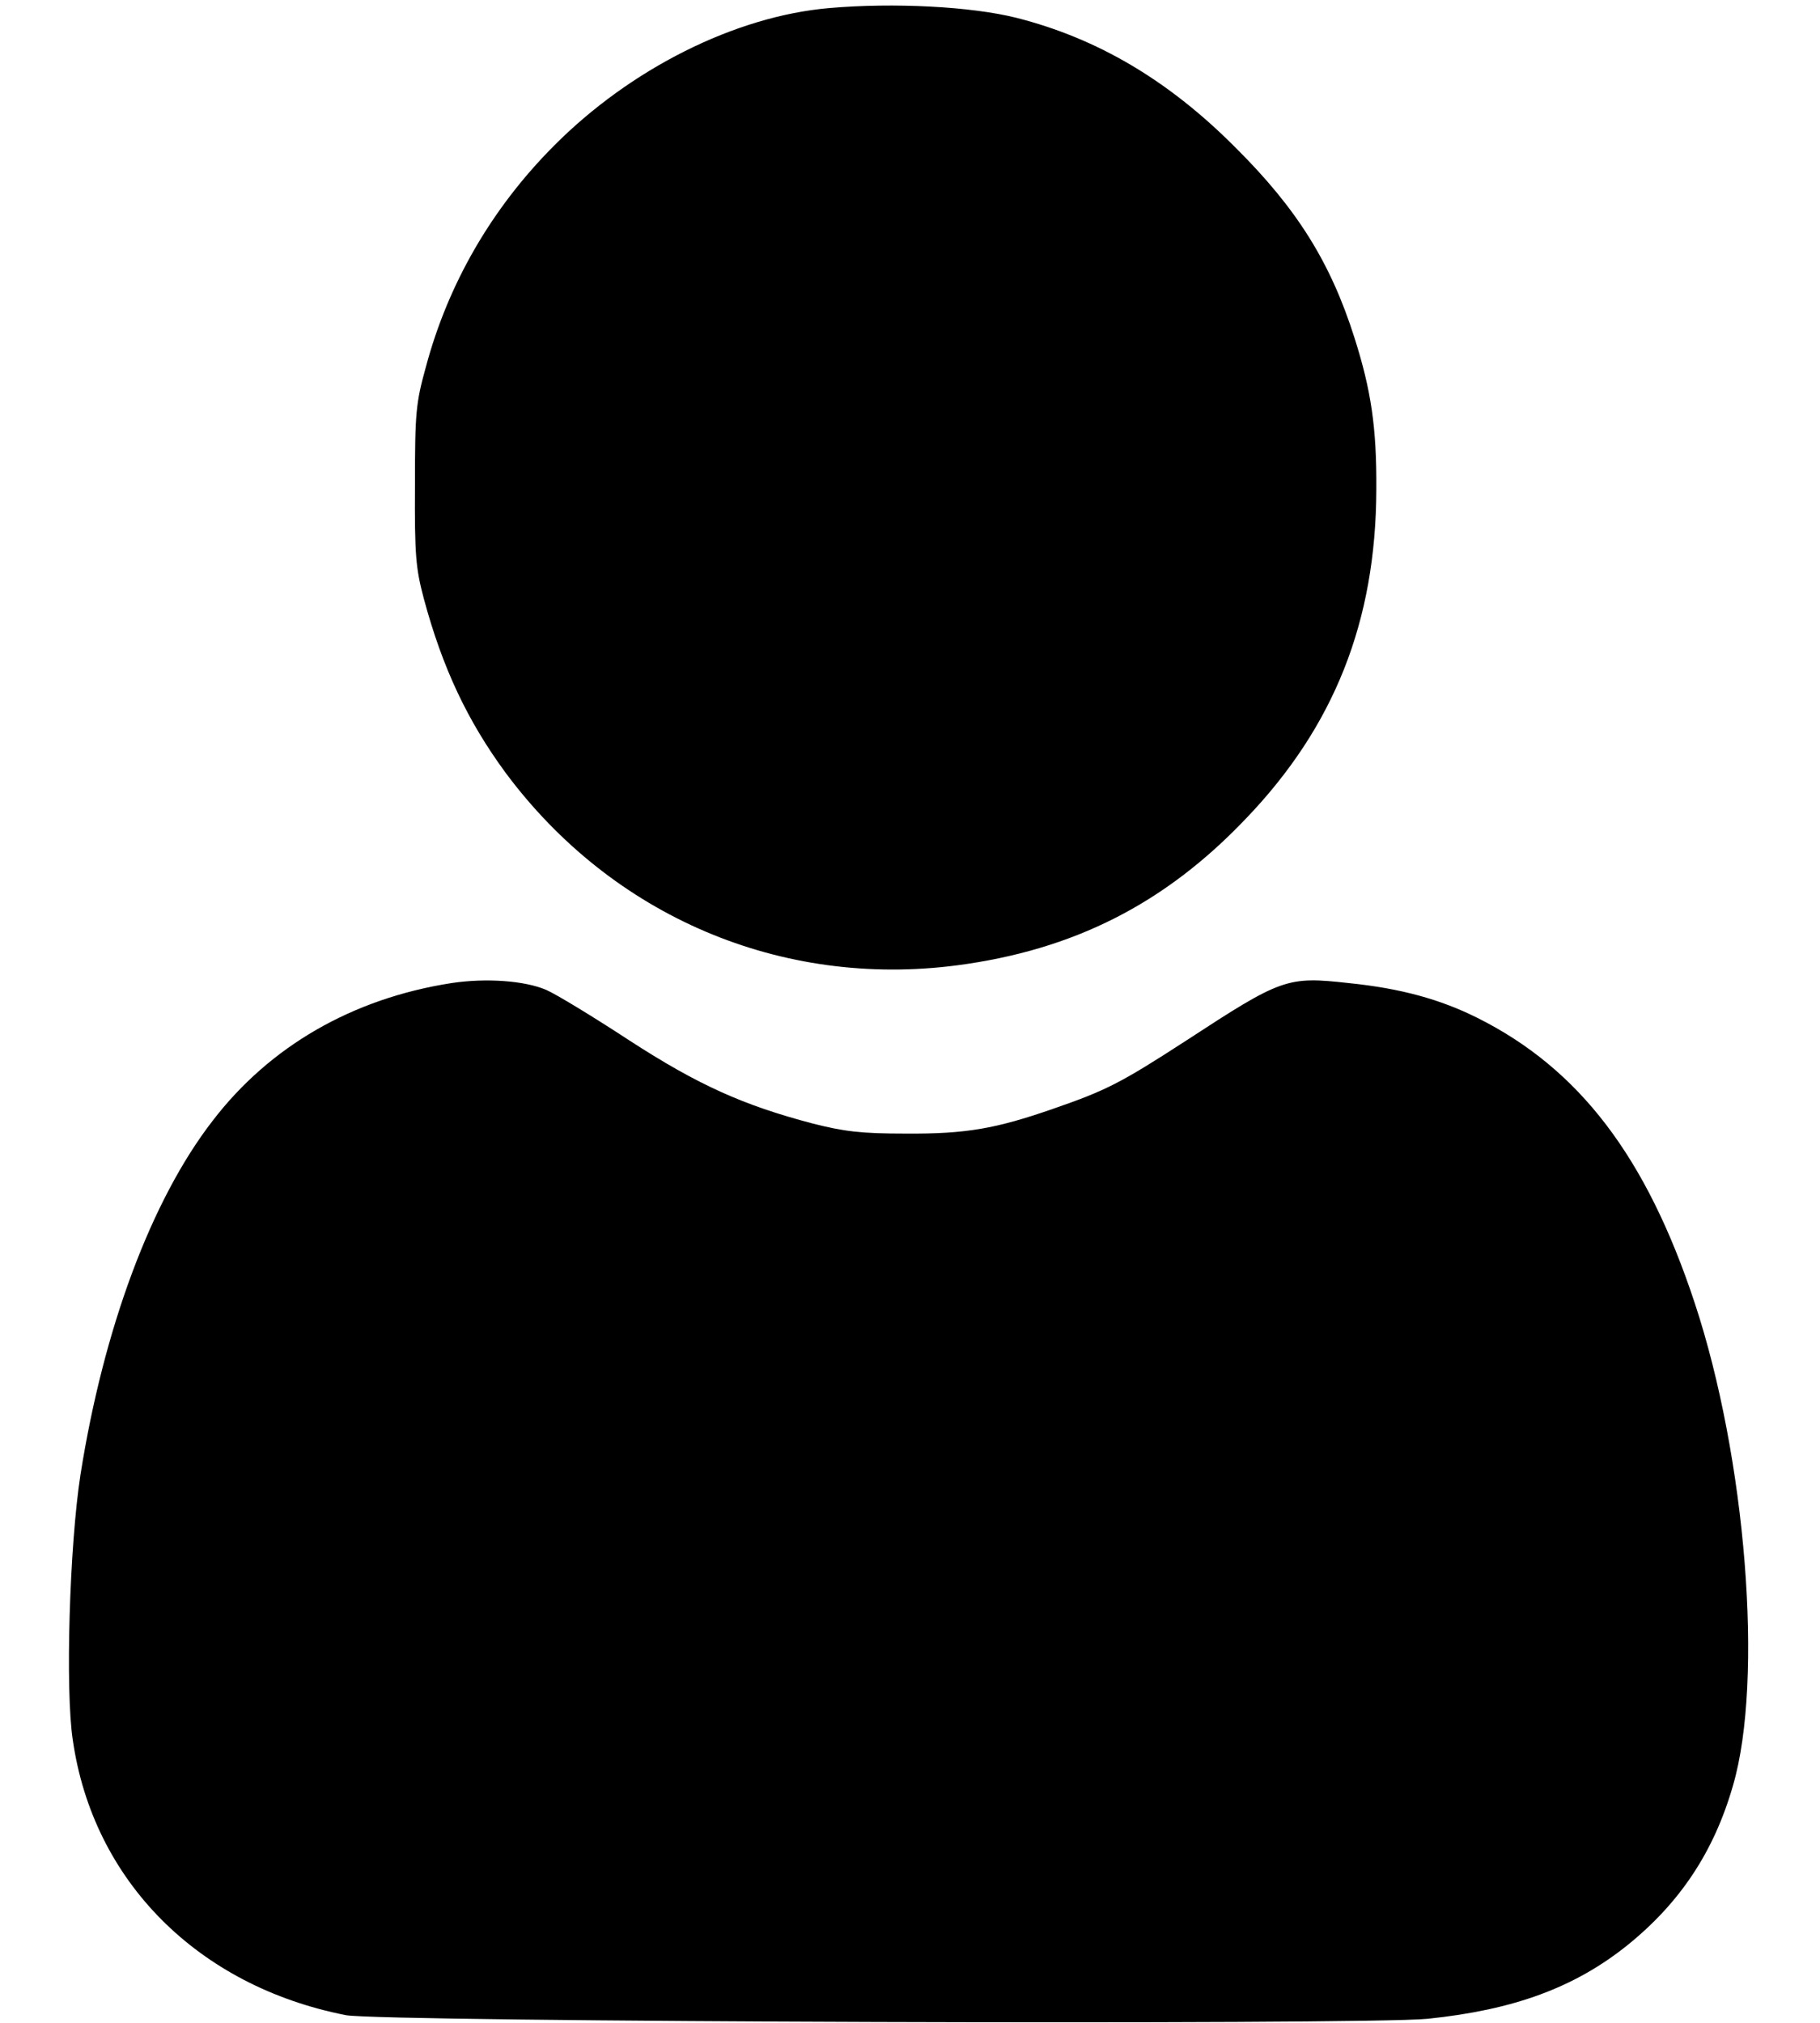 <svg width="18" height="20" viewBox="0 0 18 20" fill="none" xmlns="http://www.w3.org/2000/svg">
<path d="M8.2 0.08C7.272 0.16 6.232 0.68 5.472 1.448C4.864 2.06 4.432 2.804 4.212 3.628C4.112 3.988 4.104 4.084 4.104 4.8C4.1 5.488 4.112 5.62 4.192 5.92C4.376 6.604 4.624 7.128 5 7.64C6.056 9.06 7.724 9.772 9.468 9.544C10.616 9.392 11.516 8.94 12.32 8.096C13.196 7.184 13.608 6.144 13.612 4.84C13.616 4.224 13.56 3.856 13.396 3.34C13.16 2.596 12.828 2.064 12.22 1.46C11.56 0.796 10.856 0.38 10.052 0.176C9.604 0.064 8.84 0.024 8.2 0.08Z" fill="black"/>
<path d="M4.464 9.72C3.488 9.872 2.668 10.344 2.104 11.08C1.496 11.864 1.024 13.136 0.796 14.58C0.688 15.276 0.644 16.704 0.72 17.204C0.92 18.596 1.956 19.636 3.42 19.924C3.764 19.992 13.476 20.024 14.12 19.96C14.972 19.872 15.572 19.652 16.096 19.232C16.616 18.812 16.952 18.308 17.14 17.652C17.444 16.608 17.268 14.412 16.76 12.88C16.284 11.44 15.62 10.568 14.612 10.064C14.244 9.88 13.852 9.772 13.34 9.72C12.728 9.652 12.676 9.672 11.732 10.288C11.084 10.708 10.944 10.78 10.412 10.964C9.848 11.16 9.552 11.212 8.96 11.208C8.516 11.208 8.352 11.188 8.036 11.108C7.352 10.928 6.904 10.728 6.22 10.284C5.872 10.056 5.504 9.832 5.404 9.788C5.192 9.696 4.808 9.668 4.464 9.72Z" fill="black"/>
</svg>
